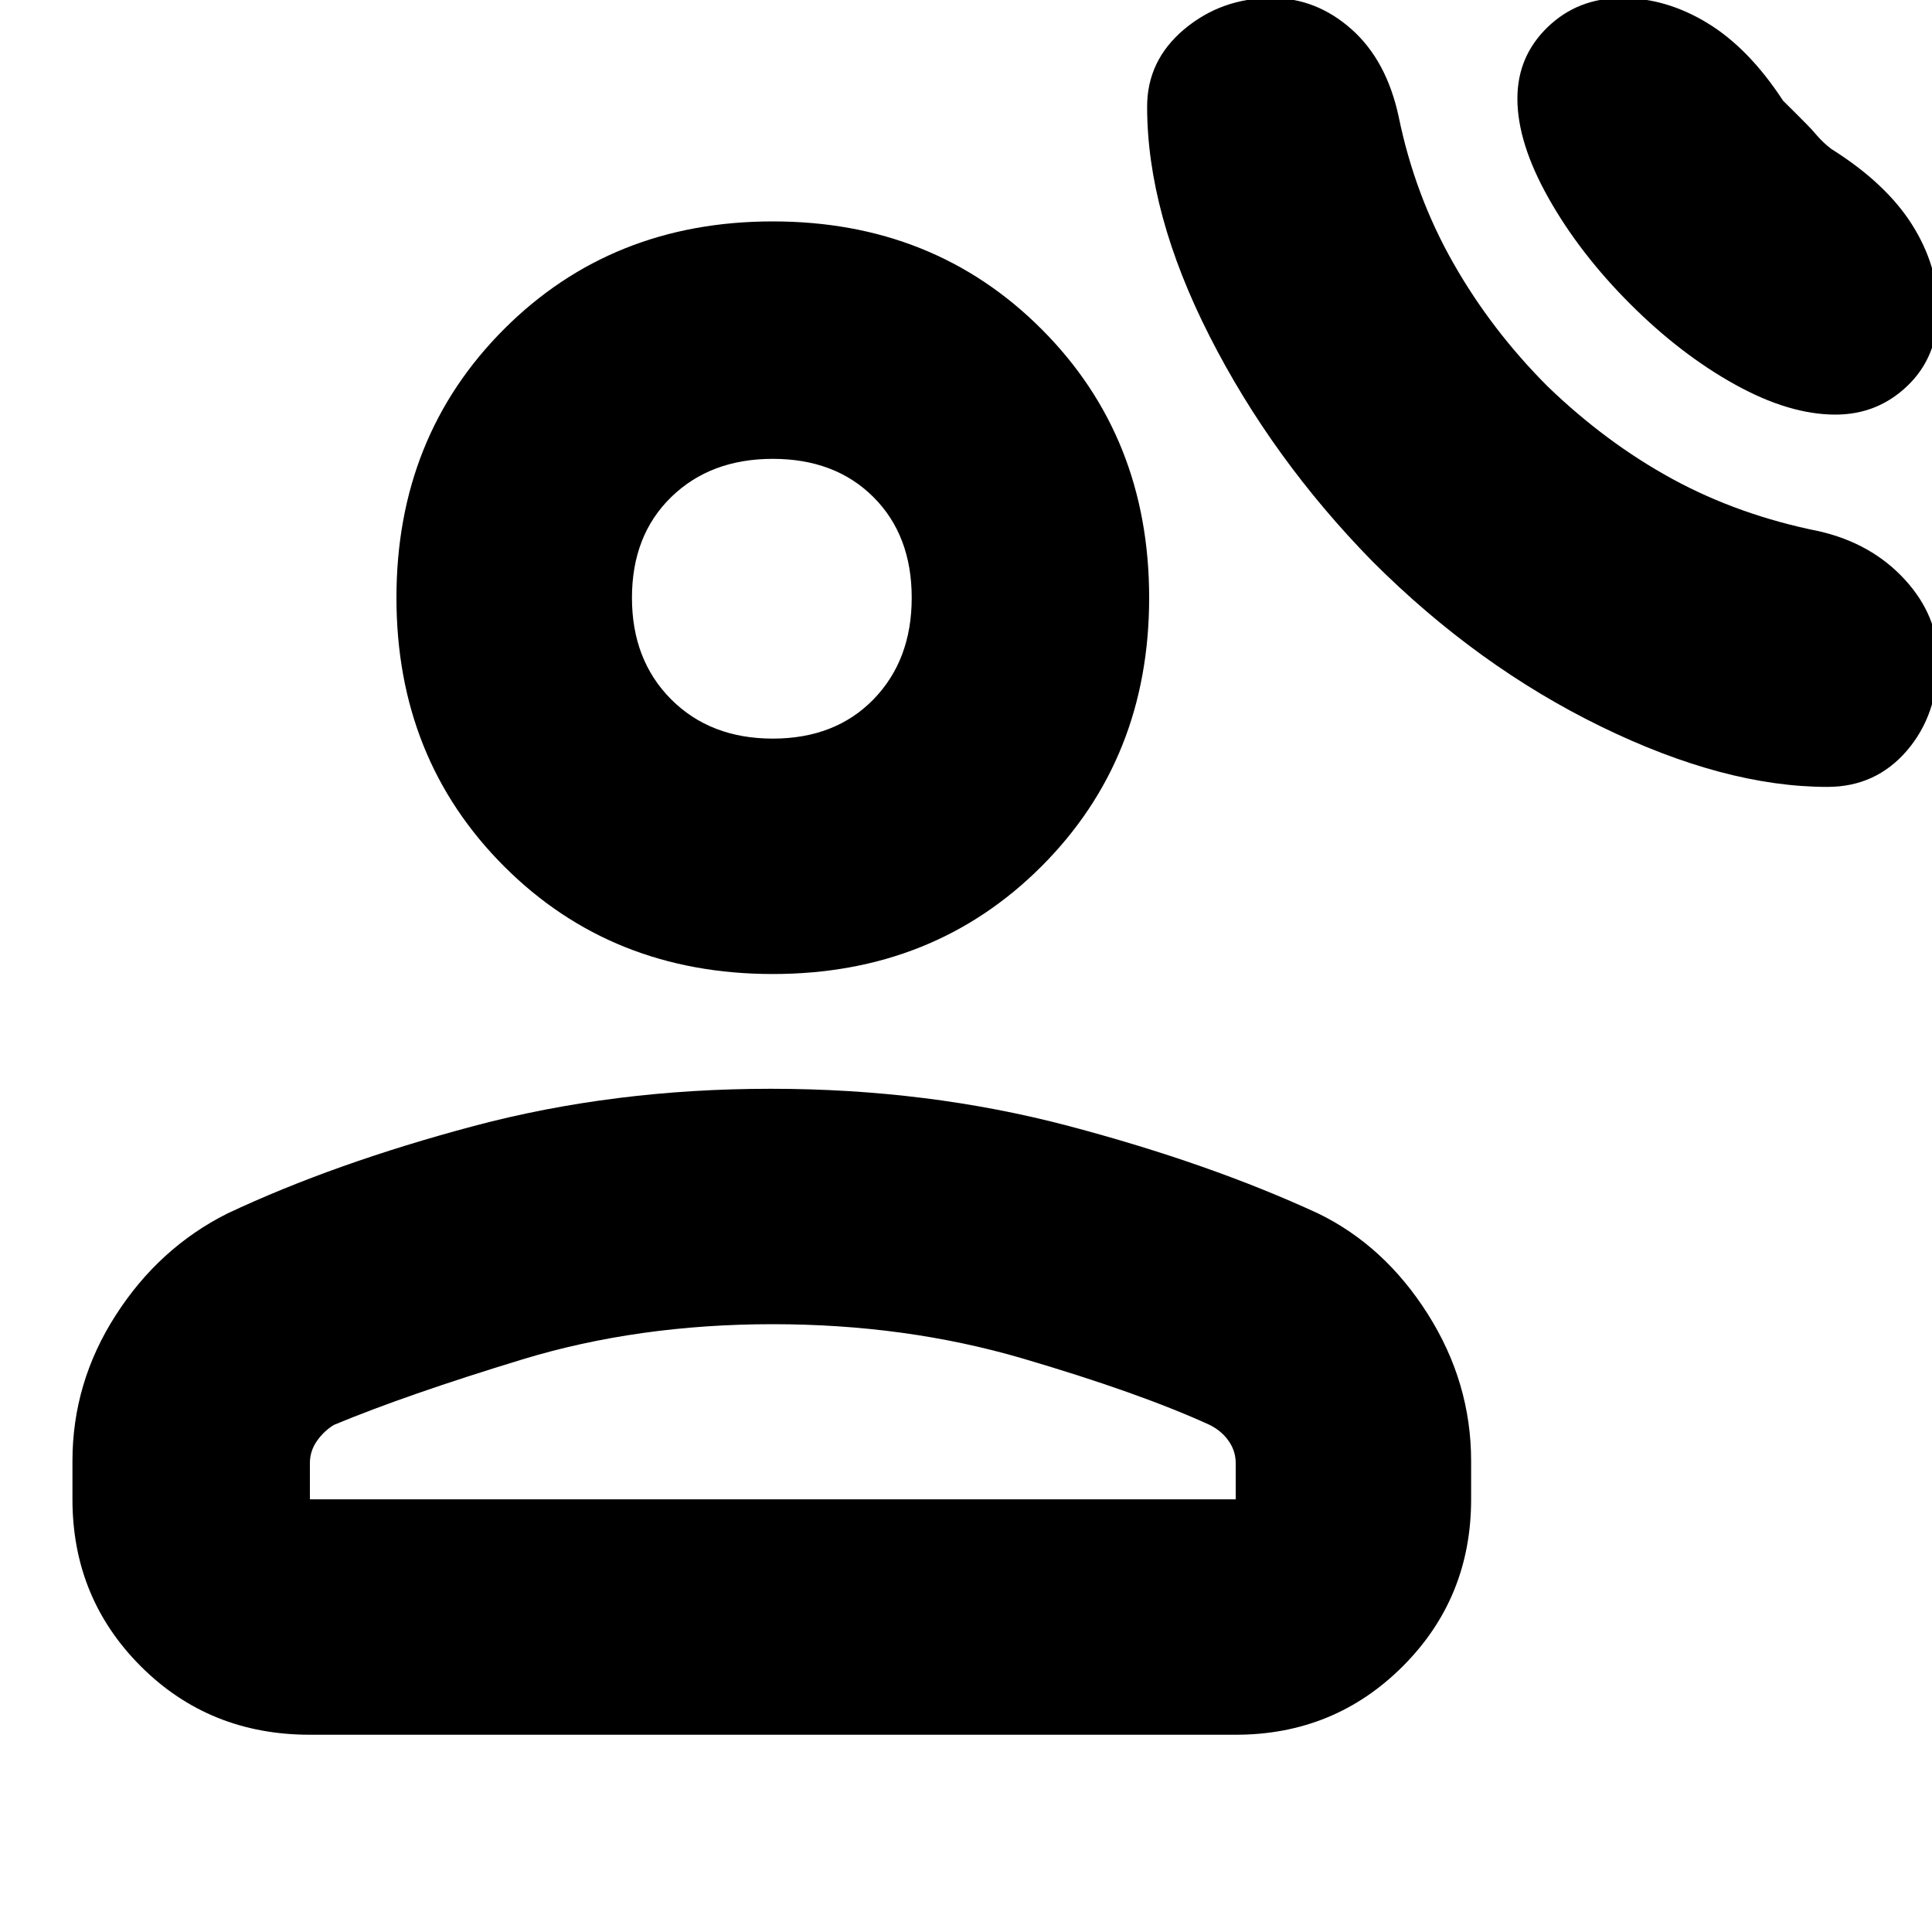 <svg xmlns="http://www.w3.org/2000/svg" height="20" width="20"><path d="M14.208 5.812Q13.167 4.75 12.521 3.479Q11.875 2.208 11.875 1.104Q11.875 0.625 12.26 0.302Q12.646 -0.021 13.167 -0.021Q13.625 -0.021 13.99 0.302Q14.354 0.625 14.479 1.208Q14.646 2.021 15.042 2.719Q15.438 3.417 16.021 4Q16.625 4.583 17.312 4.958Q18 5.333 18.833 5.5Q19.375 5.625 19.719 6Q20.062 6.375 20.062 6.833Q20.062 7.396 19.74 7.771Q19.417 8.146 18.917 8.146Q17.854 8.146 16.573 7.521Q15.292 6.896 14.208 5.812ZM16.875 3.146Q16.354 2.625 16.031 2.052Q15.708 1.479 15.708 1.021Q15.708 0.583 16.021 0.281Q16.333 -0.021 16.792 -0.021Q17.25 -0.021 17.677 0.24Q18.104 0.5 18.458 1.042Q18.521 1.104 18.594 1.177Q18.667 1.25 18.708 1.292Q18.75 1.333 18.812 1.406Q18.875 1.479 18.958 1.542Q19.521 1.896 19.792 2.323Q20.062 2.75 20.062 3.208Q20.062 3.688 19.75 3.99Q19.438 4.292 19 4.292Q18.521 4.292 17.958 3.979Q17.396 3.667 16.875 3.146ZM8 10.083Q6.333 10.083 5.219 8.969Q4.104 7.854 4.104 6.188Q4.104 4.521 5.219 3.406Q6.333 2.292 8 2.292Q9.667 2.292 10.781 3.406Q11.896 4.521 11.896 6.188Q11.896 7.854 10.781 8.969Q9.667 10.083 8 10.083ZM3.208 17.958Q2.167 17.958 1.458 17.25Q0.75 16.542 0.75 15.521V15.125Q0.75 14.312 1.198 13.615Q1.646 12.917 2.354 12.562Q3.458 12.042 4.906 11.656Q6.354 11.271 7.979 11.271Q9.604 11.271 11.062 11.656Q12.521 12.042 13.646 12.562Q14.333 12.896 14.781 13.604Q15.229 14.312 15.229 15.125V15.521Q15.229 16.542 14.521 17.25Q13.812 17.958 12.792 17.958ZM3.208 15.521H12.792V15.146Q12.792 15.021 12.719 14.917Q12.646 14.812 12.521 14.75Q11.792 14.417 10.583 14.062Q9.375 13.708 8 13.708Q6.604 13.708 5.406 14.073Q4.208 14.438 3.458 14.75Q3.354 14.812 3.281 14.917Q3.208 15.021 3.208 15.146ZM8 7.646Q8.646 7.646 9.042 7.24Q9.438 6.833 9.438 6.188Q9.438 5.542 9.042 5.146Q8.646 4.75 8 4.75Q7.354 4.75 6.948 5.146Q6.542 5.542 6.542 6.188Q6.542 6.833 6.948 7.24Q7.354 7.646 8 7.646ZM8 6.188Q8 6.188 8 6.188Q8 6.188 8 6.188Q8 6.188 8 6.188Q8 6.188 8 6.188Q8 6.188 8 6.188Q8 6.188 8 6.188Q8 6.188 8 6.188Q8 6.188 8 6.188ZM8 15.521Q8 15.521 8 15.521Q8 15.521 8 15.521Q8 15.521 8 15.521Q8 15.521 8 15.521Q8 15.521 8 15.521Q8 15.521 8 15.521Q8 15.521 8 15.521Q8 15.521 8 15.521Z"/></svg>